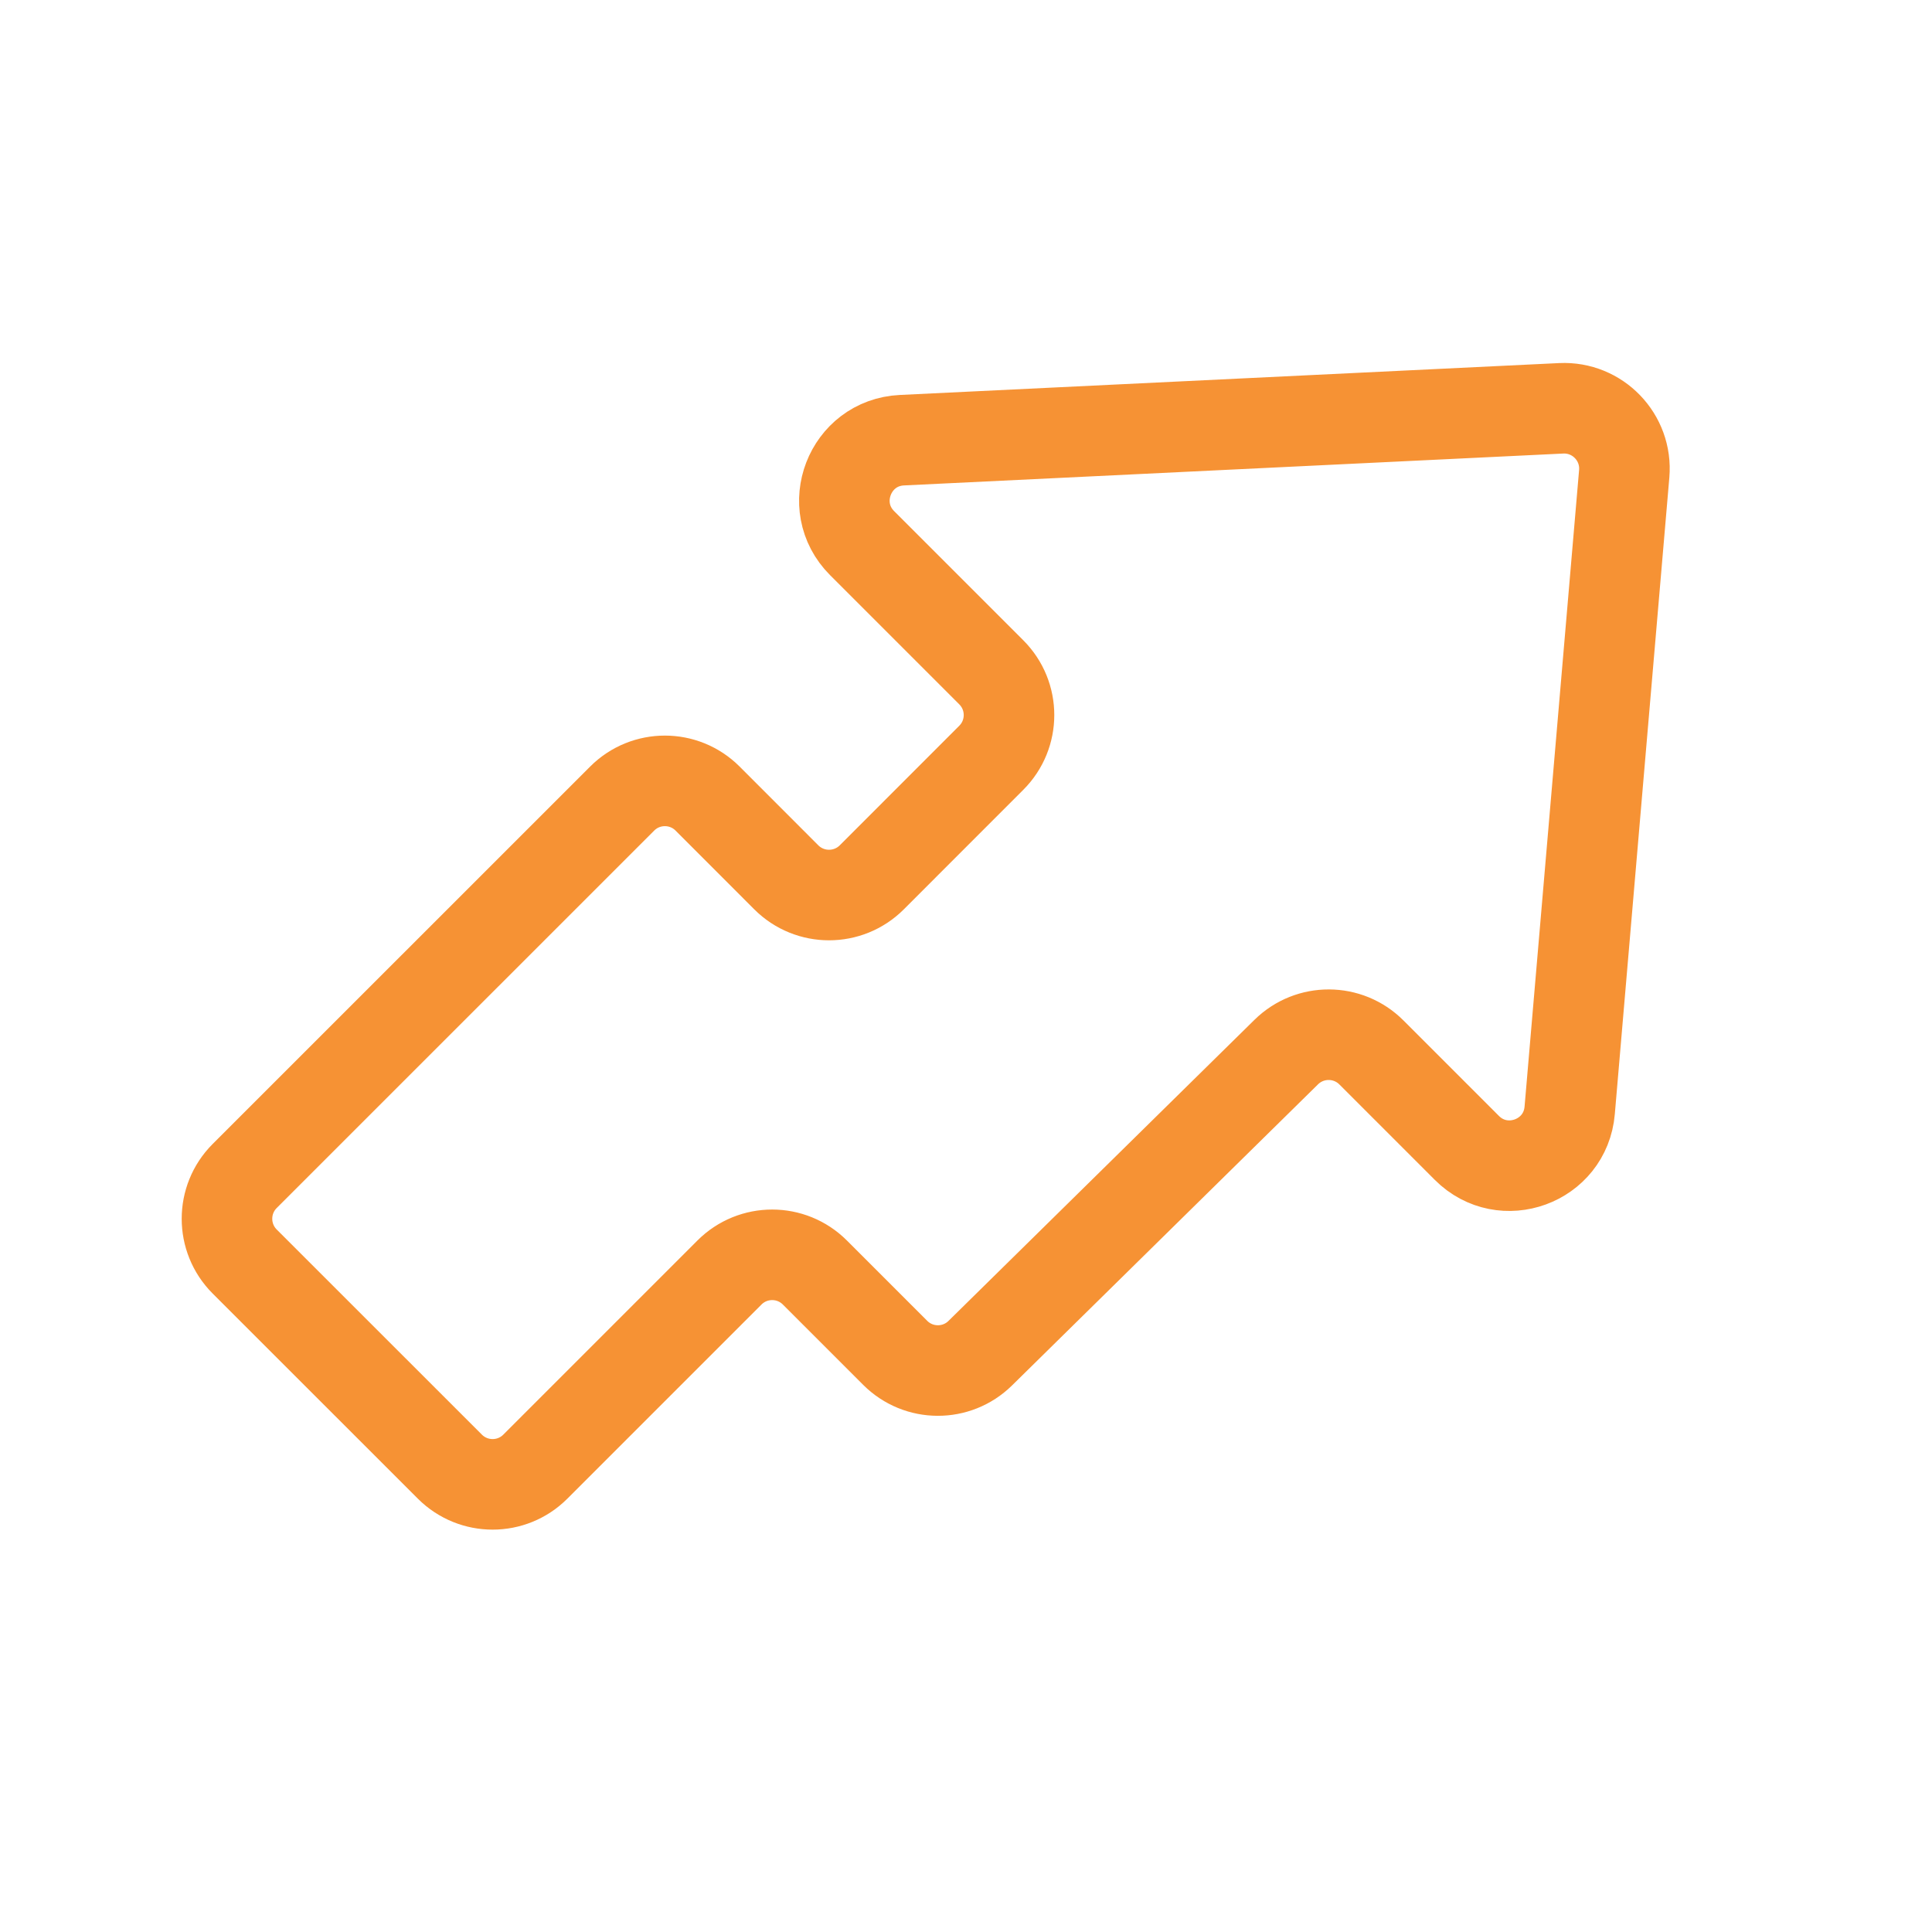 <svg width="32" height="32" viewBox="0 0 32 32" fill="none" xmlns="http://www.w3.org/2000/svg">
<path d="M12.082 21.077L8.866 24.293C8.476 24.683 7.843 24.683 7.452 24.293L4.052 20.894C3.662 20.503 3.662 19.87 4.052 19.479L10.305 13.227C10.696 12.836 11.329 12.836 11.72 13.227L13.024 14.532C13.415 14.922 14.048 14.922 14.439 14.532L16.419 12.551C16.81 12.16 16.81 11.527 16.419 11.136L14.28 8.997C13.666 8.383 14.072 7.333 14.938 7.291L25.858 6.763C26.462 6.734 26.954 7.245 26.902 7.848L25.999 18.391C25.927 19.239 24.897 19.614 24.296 19.013L22.714 17.431C22.326 17.043 21.697 17.04 21.305 17.425L16.236 22.413C15.845 22.798 15.216 22.796 14.827 22.407L13.497 21.077C13.106 20.686 12.473 20.686 12.082 21.077Z" stroke="#F69234" stroke-width="1.5" stroke-linecap="round" stroke-linejoin="round"/>
</svg>
